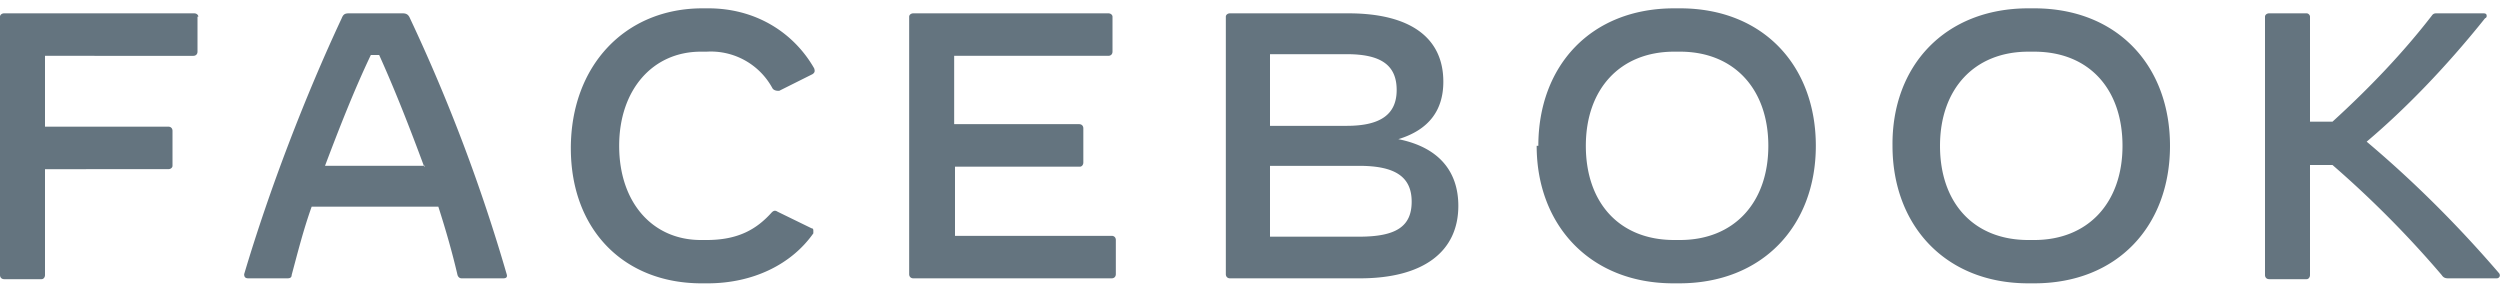 <svg xmlns="http://www.w3.org/2000/svg" width="300" height="35" viewBox="0 0 300 35"><path fill="#64747F" fill-rule="evenodd" d="M133.9 28.8v4.1c0 .3-.2.5-.5.5h-23.8c-.3 0-.5-.2-.5-.5V2c0-.2.2-.4.5-.4H133c.3 0 .5.2.5.4v4.2c0 .3-.2.5-.5.5h-18.5v8.2h15c.3 0 .5.2.5.5v4.1c0 .3-.2.5-.4.5h-15v8.3h18.8c.3 0 .5.2.5.5m35.5-4.6c0-3-2-4.3-6.3-4.3h-10.7v8.5h10.7c4.4 0 6.3-1.2 6.3-4.2zm-7.8-17.7h-9.2v8.6h9.2c4.1 0 6-1.4 6-4.3 0-3-1.9-4.3-6-4.3zM175 24.7c0 5.5-4.2 8.7-11.8 8.7h-15.6c-.3 0-.5-.2-.5-.5V2c0-.2.2-.4.5-.4h14.2c7.4 0 11.4 2.9 11.4 8.2 0 3.5-1.8 5.8-5.4 6.9 5 1 7.2 4 7.2 8zm26.6 4.1c6.5 0 10.6-4.5 10.6-11.3 0-6.8-4.1-11.3-10.6-11.3h-.7c-6.5 0-10.6 4.5-10.6 11.3 0 6.8 4 11.3 10.6 11.3h.7zm-17-11.3c0-9.6 6.3-16.5 16.3-16.5h.7c10 0 16.3 6.9 16.3 16.5S211.5 34 201.5 34h-.7c-10 0-16.4-7-16.4-16.5zM23.7 2v4.2c0 .3-.2.5-.5.5H5.4v8.5h14.8c.3 0 .5.2.5.5v4.2c0 .2-.2.4-.5.4H5.4V33c0 .3-.2.5-.4.5H.5c-.3 0-.5-.2-.5-.5V2c0-.2.2-.4.5-.4h22.8c.3 0 .5.2.5.4m27.1 18c-1.7-4.6-3.5-9.2-5.4-13.4h-1c-2 4.2-3.8 8.8-5.5 13.3H51zm9.5 13.4h-5c-.2 0-.4-.1-.5-.4-.6-2.6-1.4-5.4-2.3-8.2H37.4c-1 2.8-1.7 5.6-2.4 8.2 0 .3-.2.4-.5.4h-4.7c-.4 0-.5-.2-.5-.5 3-10.1 7.3-21.3 11.7-30.7.2-.5.4-.6.9-.6h6.4c.4 0 .7.1.9.6a208 208 0 0 1 11.6 30.7c.1.3 0 .5-.4.5zm8.1-15.6C68.5 7.9 75 1 84.3 1h.7c5.8 0 10.3 3 12.7 7.2.1.3.1.5-.2.7l-4 2c-.2 0-.6 0-.8-.3a8.4 8.4 0 0 0-7.9-4.4h-.7c-5.8 0-9.8 4.6-9.8 11.3 0 6.8 4 11.3 9.8 11.3h.7c3.8 0 6-1.3 7.8-3.3.2-.2.4-.3.7-.1l4.1 2c.2 0 .2.2.2.3v.3c-2.6 3.7-7.2 6-12.7 6h-.7c-9.4 0-15.7-6.5-15.7-16.2m175.6 11c6.5 0 10.6-4.5 10.6-11.3 0-6.8-4-11.3-10.6-11.3h-.7c-6.5 0-10.6 4.5-10.6 11.3 0 6.8 4 11.3 10.6 11.3h.7zm-17-11.3C227 7.9 233.4 1 243.4 1h.7c10 0 16.3 6.9 16.3 16.5S254.1 34 244.1 34h-.7c-10 0-16.3-7-16.3-16.5zm72.5 15.9h-5.8c-.4 0-.6-.1-.8-.4a124 124 0 0 0-13.1-13.2h-2.7V33c0 .3-.2.5-.4.5h-4.5c-.3 0-.5-.2-.5-.5V2c0-.2.2-.4.5-.4h4.5c.2 0 .4.2.4.4v12.6h2.7c4.4-4 8.5-8.3 11.9-12.7.2-.3.4-.3.6-.3h5.6c.3 0 .4.1.4.3 0 .1 0 .2-.2.3-4.8 6-9.7 11-14.2 14.8 5.7 4.8 11 10.1 15.9 15.8.2.3 0 .6-.3.6"/></svg>